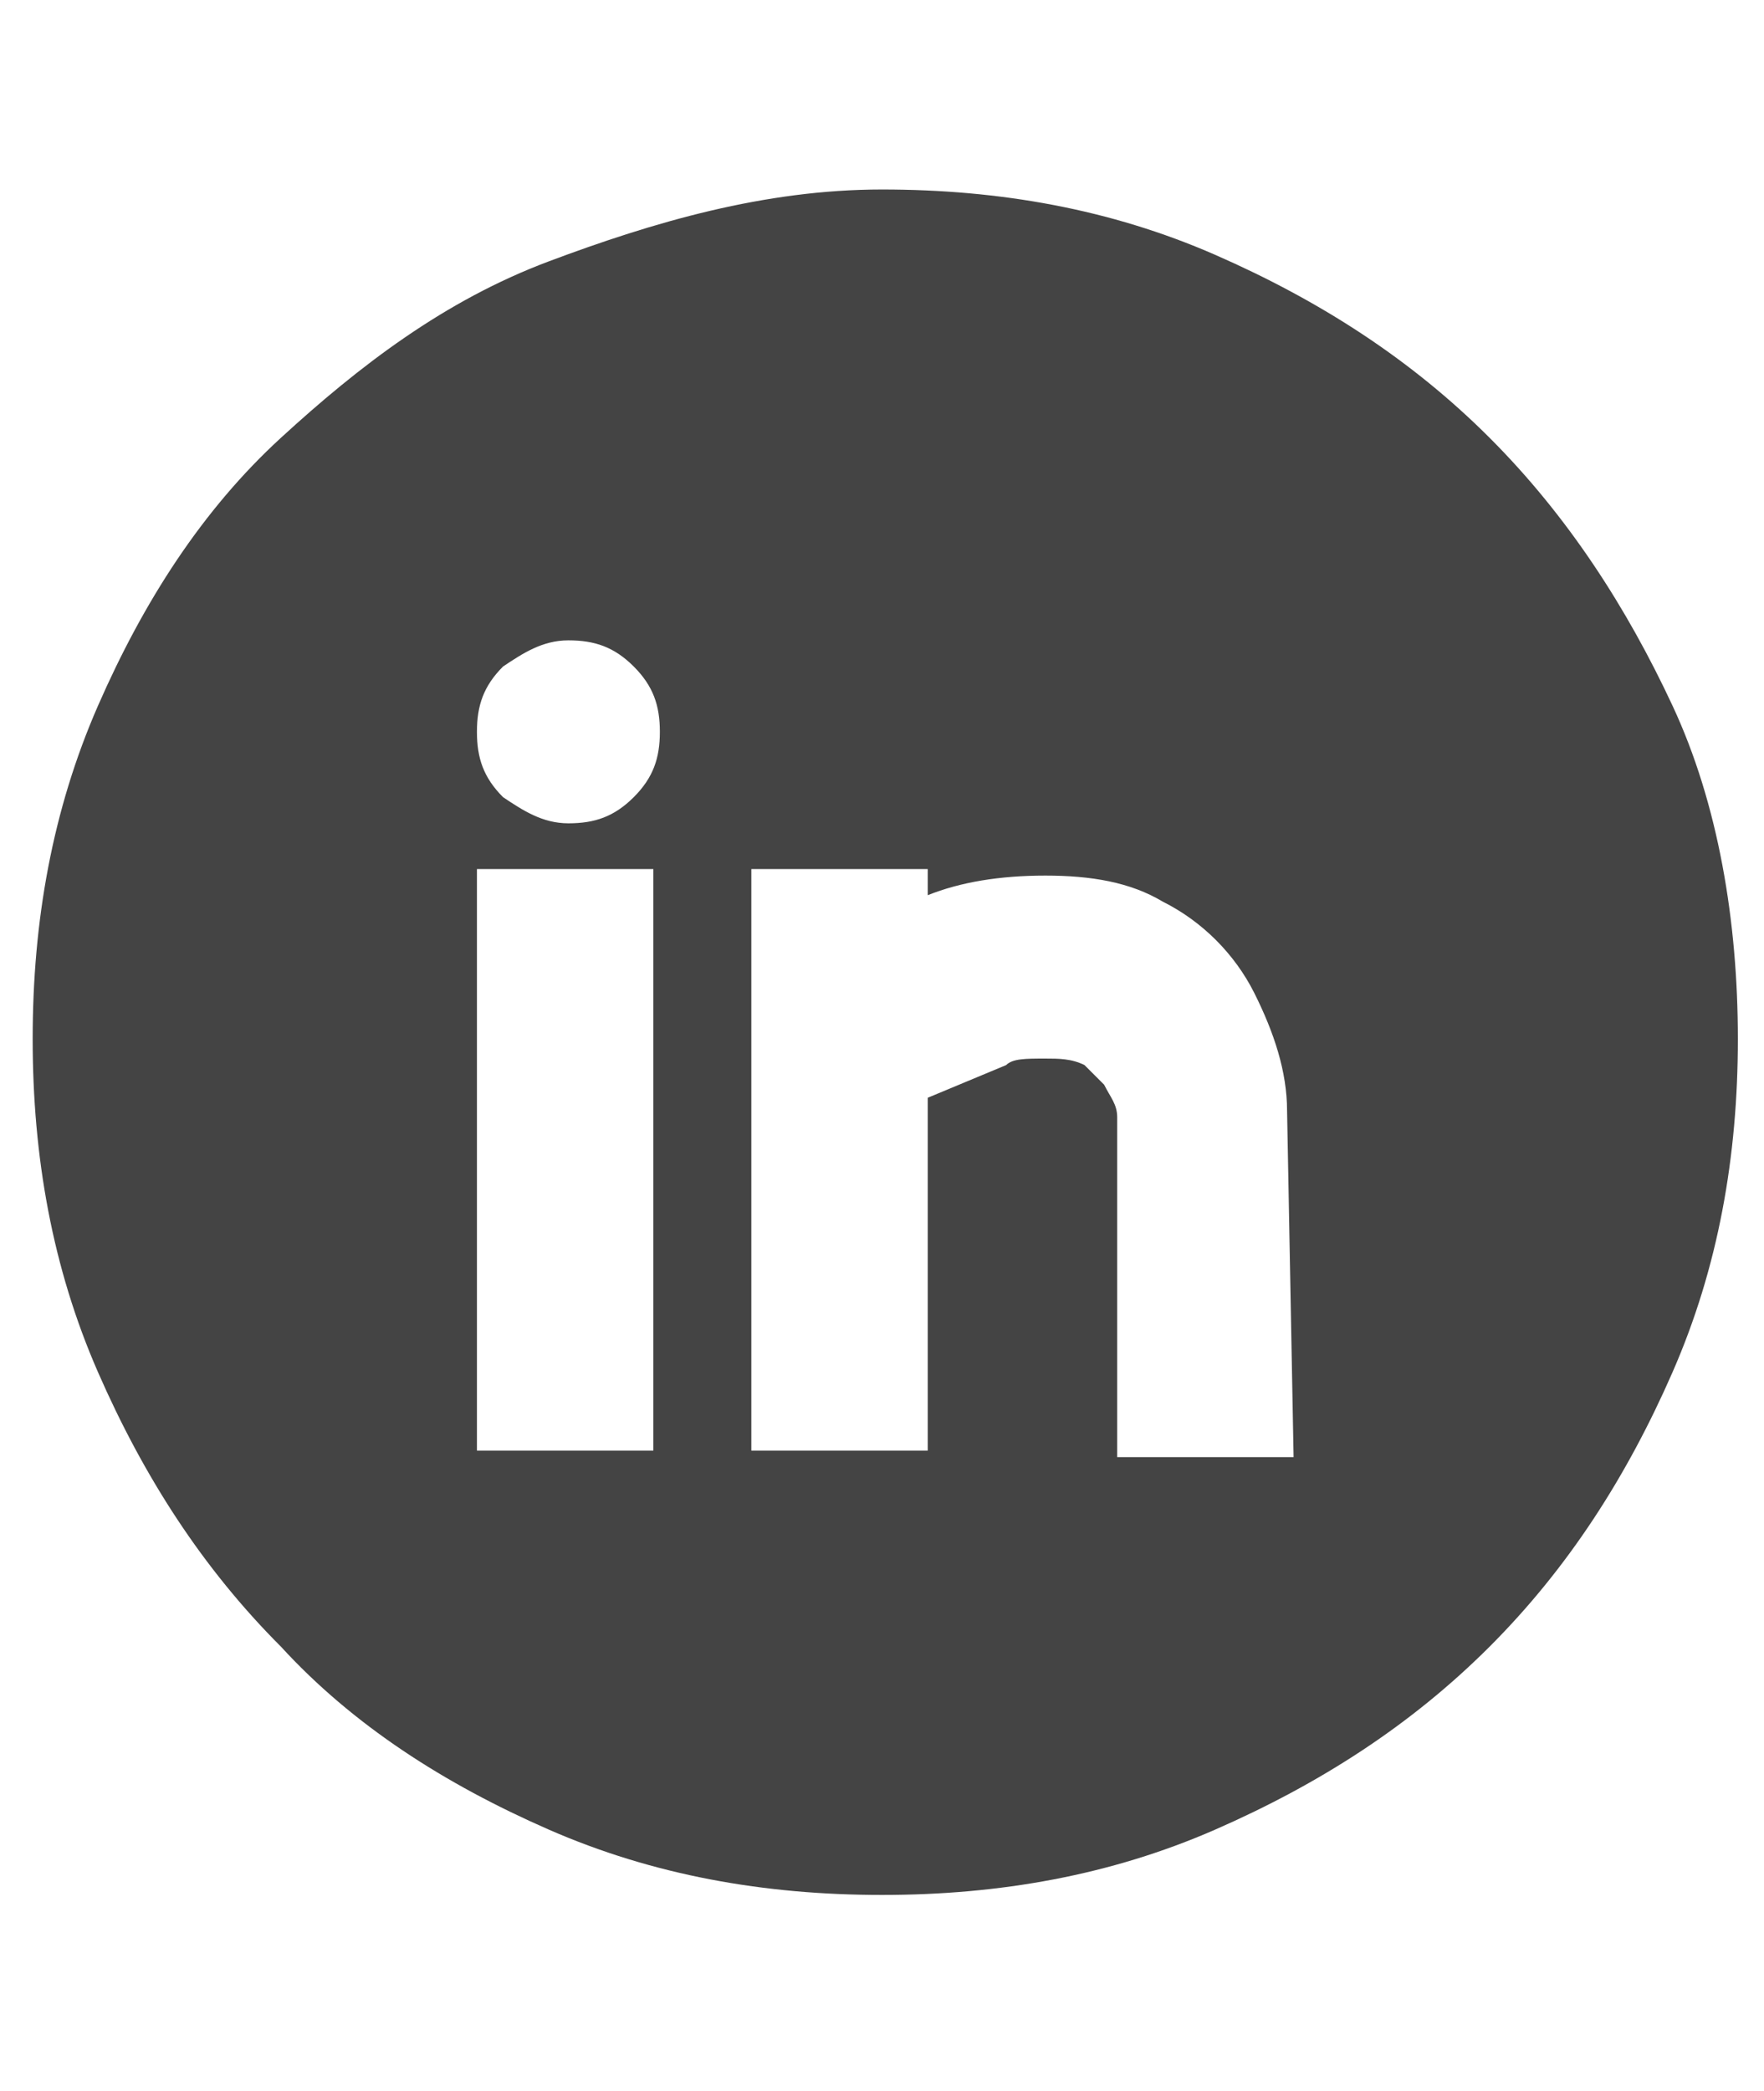 <?xml version="1.0" encoding="utf-8"?>
<!-- Generator: Adobe Illustrator 18.0.0, SVG Export Plug-In . SVG Version: 6.00 Build 0)  -->
<!DOCTYPE svg PUBLIC "-//W3C//DTD SVG 1.1//EN" "http://www.w3.org/Graphics/SVG/1.1/DTD/svg11.dtd">
<svg version="1.1" id="Layer_1" xmlns="http://www.w3.org/2000/svg" xmlns:xlink="http://www.w3.org/1999/xlink" x="0px" y="0px"
	 viewBox="0 0 27 32" enable-background="new 0 0 27 32" xml:space="preserve">
<path fill="#444444" d="M13.5,2.9c1.8,0,3.5,0.3,5.1,1c1.6,0.7,3,1.6,4.2,2.8c1.2,1.2,2.1,2.6,2.8,4.1s1,3.3,1,5.1
	c0,1.8-0.3,3.5-1,5.1s-1.6,3-2.8,4.2c-1.2,1.2-2.6,2.1-4.2,2.8s-3.3,1-5.1,1s-3.5-0.3-5.1-1c-1.6-0.7-3-1.6-4.1-2.8
	c-1.2-1.2-2.1-2.6-2.8-4.2s-1-3.3-1-5.1s0.3-3.5,1-5.1s1.6-3,2.8-4.1S6.8,4.6,8.4,4S11.7,2.9,13.5,2.9z M10.1,13.3H7.3v8.9h2.7V13.3
	z M8.7,12.6c0.4,0,0.7-0.1,1-0.4c0.3-0.3,0.4-0.6,0.4-1s-0.1-0.7-0.4-1c-0.3-0.3-0.6-0.4-1-0.4S8,10,7.7,10.2
	c-0.3,0.3-0.4,0.6-0.4,1s0.1,0.7,0.4,1C8,12.4,8.3,12.6,8.7,12.6z M19.7,17c0-0.6-0.2-1.2-0.5-1.8c-0.3-0.6-0.8-1.1-1.4-1.4
	c-0.5-0.3-1.1-0.4-1.8-0.4c-0.7,0-1.3,0.1-1.8,0.3v-0.4h-2.7v8.9h2.7v-5.4l1.2-0.5c0.1-0.1,0.3-0.1,0.6-0.1c0.2,0,0.4,0,0.6,0.1
	c0.1,0.1,0.2,0.2,0.3,0.3c0.1,0.2,0.2,0.3,0.2,0.5v5.2h2.7L19.7,17L19.7,17z"/>
</svg>
